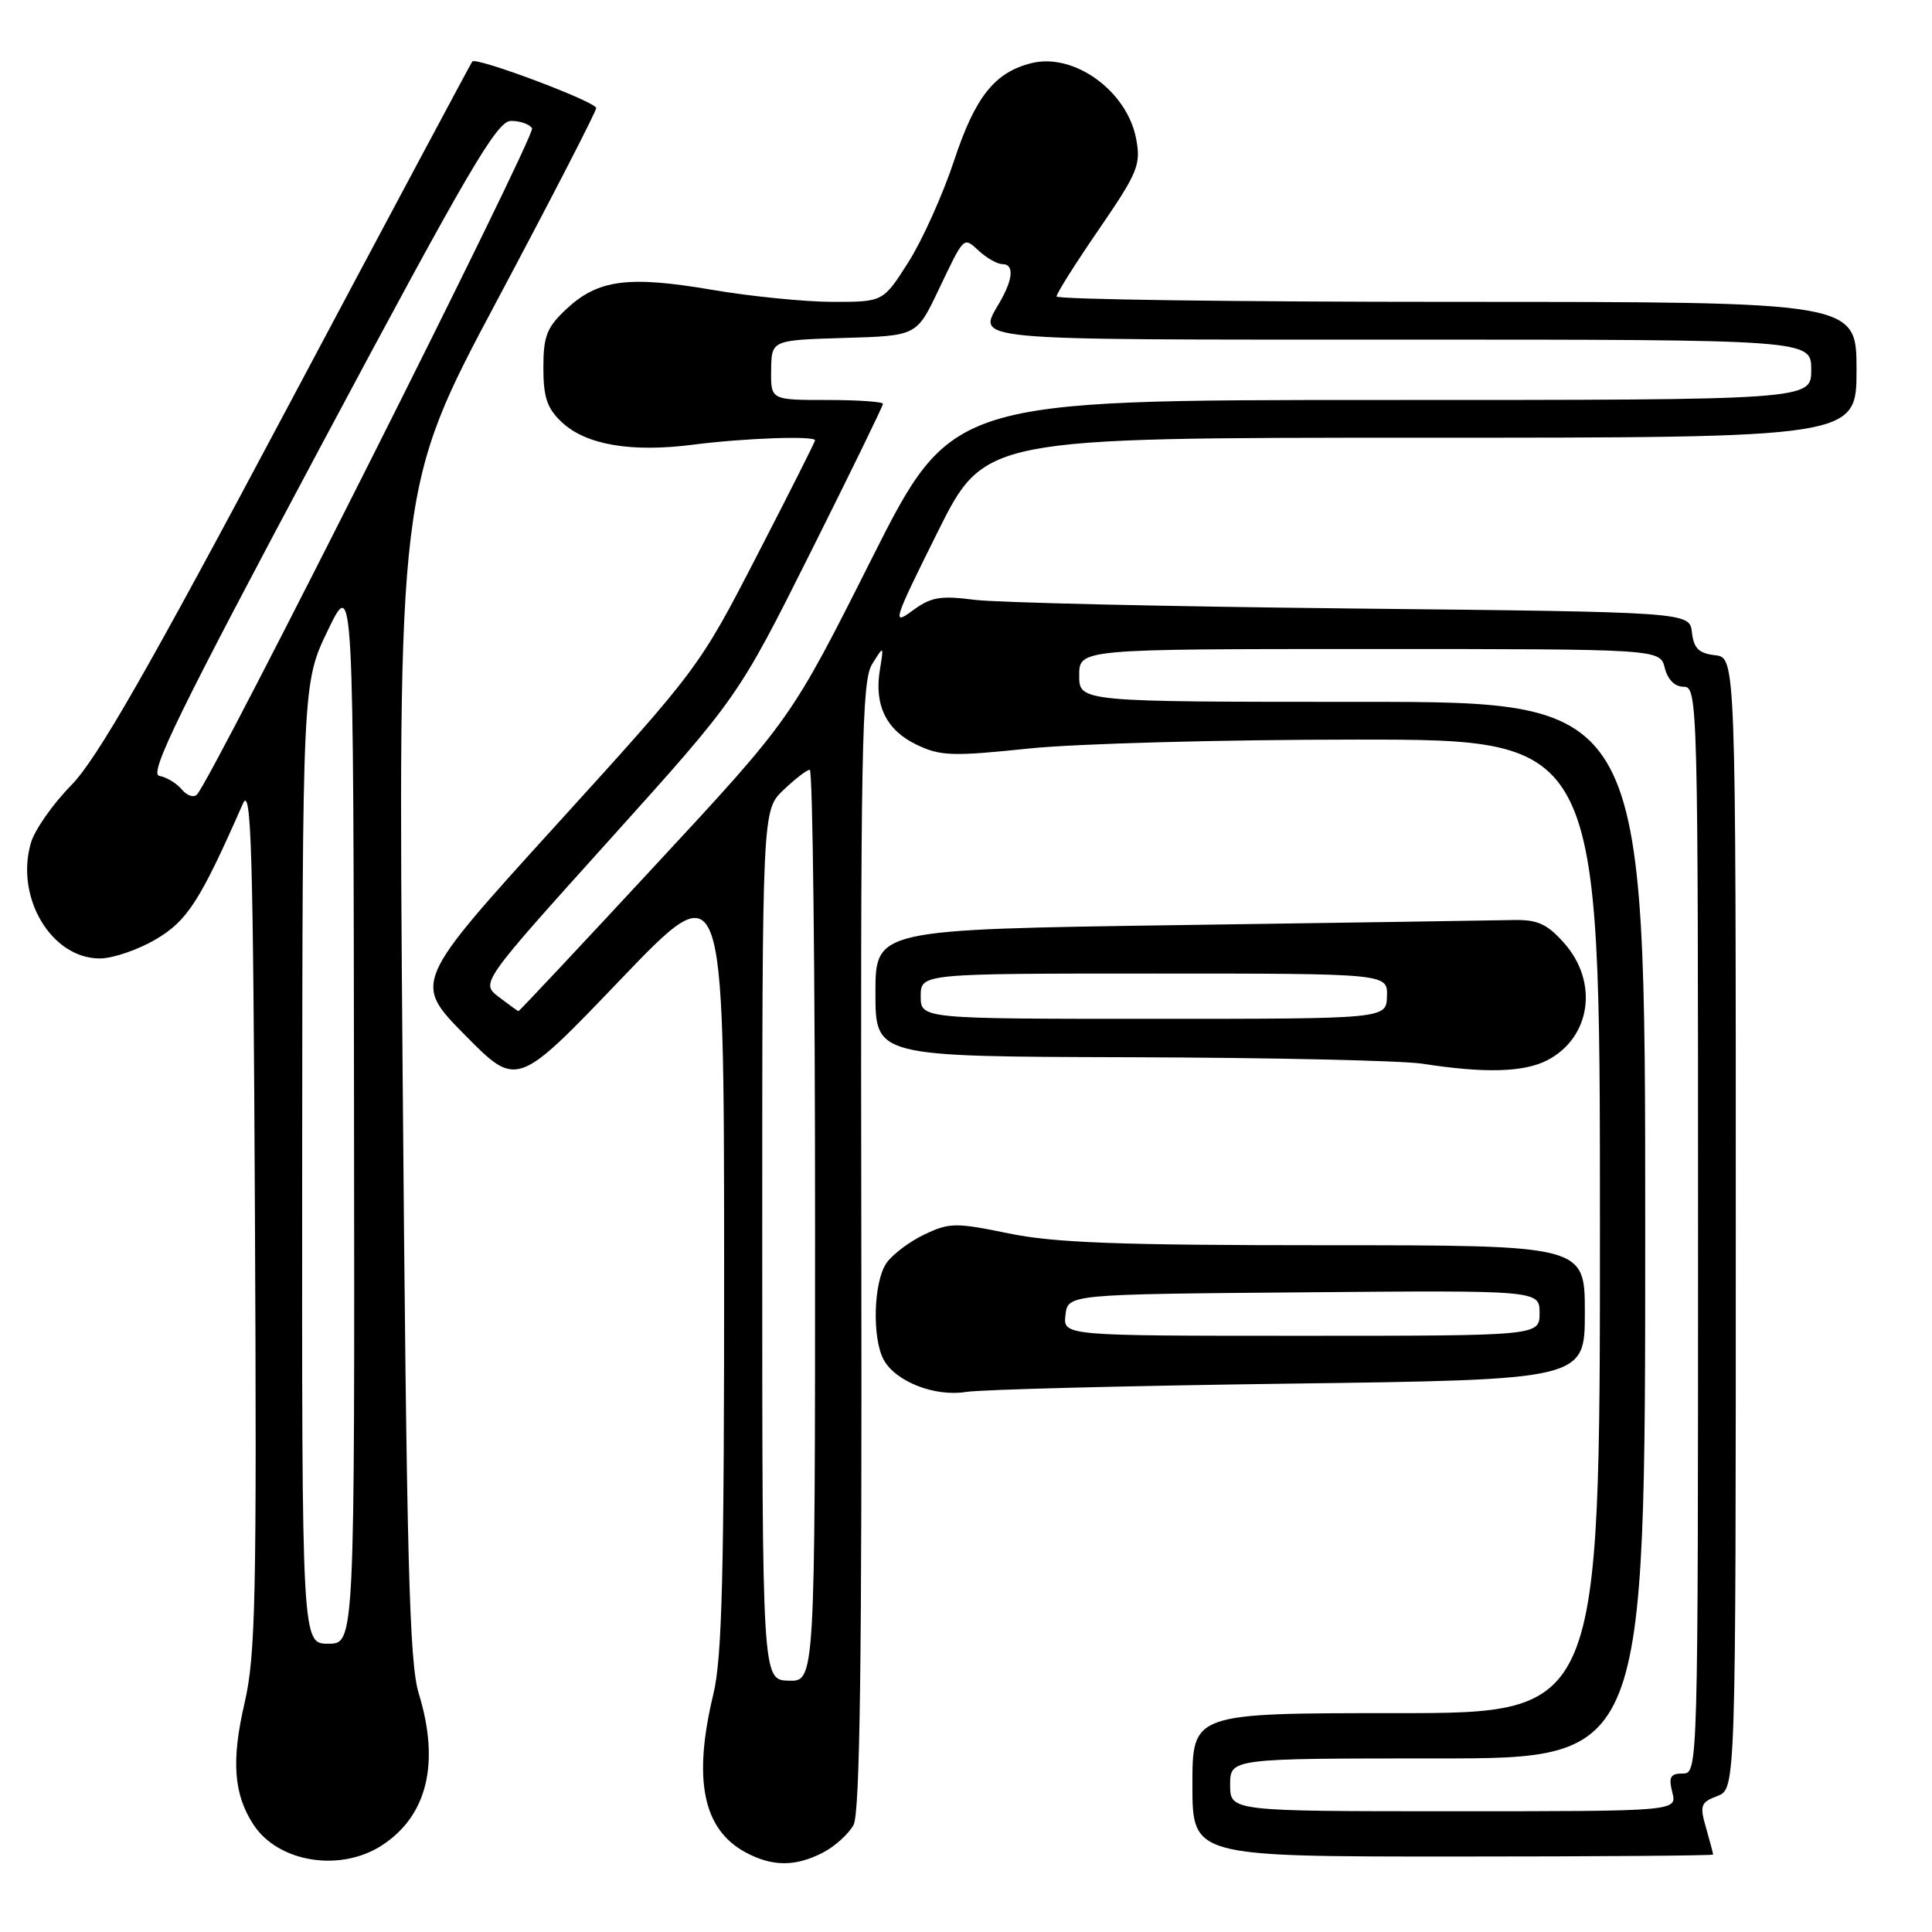 <?xml version="1.0" encoding="UTF-8" standalone="no"?>
<!DOCTYPE svg PUBLIC "-//W3C//DTD SVG 1.1//EN" "http://www.w3.org/Graphics/SVG/1.1/DTD/svg11.dtd" >
<svg xmlns="http://www.w3.org/2000/svg" xmlns:xlink="http://www.w3.org/1999/xlink" version="1.1" viewBox="0 0 256 256">
 <g >
 <path fill="currentColor"
d=" M 50.65 244.49 C 56.63 240.58 58.31 233.59 55.49 224.41 C 54.23 220.30 53.88 206.95 53.35 142.00 C 52.72 64.50 52.72 64.50 65.86 39.82 C 73.09 26.25 79.00 14.77 79.00 14.32 C 78.99 13.49 63.10 7.51 62.58 8.15 C 62.42 8.34 51.40 28.97 38.09 54.00 C 19.50 88.97 12.86 100.55 9.44 104.05 C 6.98 106.55 4.57 110.00 4.08 111.73 C 2.01 118.95 6.82 127.00 13.22 127.00 C 14.93 127.00 18.26 125.87 20.62 124.48 C 24.82 122.02 26.51 119.40 32.18 106.50 C 33.30 103.96 33.54 112.37 33.78 161.00 C 34.03 211.81 33.87 219.34 32.40 225.69 C 30.63 233.30 30.96 237.77 33.59 241.78 C 36.88 246.80 45.13 248.11 50.65 244.49 Z  M 109.02 245.49 C 110.63 244.66 112.46 243.00 113.10 241.81 C 113.95 240.22 114.22 219.91 114.13 165.07 C 114.02 99.13 114.18 90.21 115.56 88.00 C 117.12 85.50 117.12 85.50 116.59 88.75 C 115.81 93.44 117.45 96.77 121.48 98.69 C 124.62 100.19 126.22 100.24 136.36 99.18 C 142.62 98.53 162.16 98.00 179.86 98.00 C 212.00 98.00 212.00 98.00 212.00 162.50 C 212.00 227.00 212.00 227.00 185.00 227.00 C 158.00 227.00 158.00 227.00 158.00 236.50 C 158.00 246.00 158.00 246.00 192.50 246.00 C 211.47 246.00 227.00 245.88 227.00 245.74 C 227.00 245.60 226.58 244.01 226.06 242.20 C 225.20 239.22 225.34 238.82 227.56 237.98 C 230.00 237.05 230.00 237.05 230.00 162.09 C 230.00 87.13 230.00 87.13 227.25 86.82 C 225.10 86.57 224.43 85.91 224.19 83.80 C 223.88 81.10 223.88 81.10 179.19 80.63 C 154.61 80.37 132.09 79.85 129.14 79.48 C 124.56 78.89 123.35 79.11 120.87 80.94 C 118.16 82.94 118.38 82.27 124.22 70.54 C 130.46 58.00 130.46 58.00 188.23 58.00 C 246.00 58.00 246.00 58.00 246.00 49.00 C 246.00 40.00 246.00 40.00 193.00 40.00 C 163.85 40.00 140.00 39.68 140.00 39.28 C 140.00 38.88 142.53 34.87 145.63 30.36 C 150.77 22.86 151.19 21.84 150.55 18.41 C 149.36 12.05 142.30 6.95 136.66 8.37 C 131.79 9.59 129.22 12.83 126.43 21.26 C 124.93 25.79 122.20 31.86 120.36 34.75 C 117.02 40.00 117.02 40.00 110.39 40.00 C 106.74 40.00 99.51 39.28 94.34 38.40 C 83.26 36.51 79.24 37.04 75.07 40.93 C 72.45 43.38 72.00 44.52 72.00 48.73 C 72.00 52.66 72.49 54.11 74.45 55.95 C 77.64 58.95 83.66 59.98 91.87 58.92 C 98.63 58.05 108.00 57.72 108.00 58.35 C 108.00 58.54 104.54 65.41 100.31 73.60 C 92.69 88.39 92.49 88.65 73.68 109.34 C 54.74 130.19 54.74 130.19 61.62 137.16 C 68.50 144.13 68.50 144.13 82.21 129.81 C 95.92 115.50 95.92 115.50 95.95 167.00 C 95.96 208.60 95.69 219.65 94.52 224.50 C 91.80 235.78 93.13 242.38 98.76 245.43 C 102.30 247.35 105.38 247.37 109.02 245.49 Z  M 170.75 183.34 C 210.00 182.82 210.00 182.82 210.00 173.91 C 210.00 165.00 210.00 165.00 175.61 165.00 C 148.29 165.00 139.66 164.68 133.65 163.43 C 126.64 161.99 125.81 162.00 122.50 163.57 C 120.54 164.50 118.27 166.20 117.47 167.35 C 115.75 169.80 115.53 177.25 117.08 180.15 C 118.64 183.06 123.86 185.11 128.00 184.44 C 129.93 184.12 149.16 183.63 170.75 183.34 Z  M 205.02 140.49 C 210.81 137.49 211.86 130.12 207.23 124.93 C 204.97 122.40 203.72 121.84 200.48 121.91 C 198.29 121.96 178.39 122.26 156.25 122.58 C 116.00 123.16 116.00 123.16 116.00 131.58 C 116.00 140.00 116.00 140.00 149.75 140.09 C 168.31 140.14 185.75 140.53 188.50 140.95 C 196.72 142.23 201.93 142.09 205.02 140.49 Z  M 40.04 154.15 C 40.08 90.50 40.08 90.50 43.45 83.50 C 46.83 76.50 46.83 76.50 46.91 147.15 C 47.00 217.80 47.00 217.80 43.50 217.80 C 40.00 217.80 40.00 217.80 40.04 154.15 Z  M 24.08 104.60 C 23.41 103.79 22.07 102.98 21.11 102.81 C 19.69 102.56 23.72 94.32 42.43 59.27 C 62.01 22.58 65.83 16.04 67.69 16.02 C 68.90 16.01 70.16 16.45 70.50 17.00 C 71.04 17.87 28.11 103.21 26.09 105.29 C 25.66 105.73 24.76 105.42 24.08 104.60 Z  M 163.00 236.50 C 163.00 233.00 163.00 233.00 190.50 233.00 C 218.00 233.00 218.00 233.00 218.00 163.00 C 218.00 93.00 218.00 93.00 180.50 93.00 C 143.00 93.00 143.00 93.00 143.00 89.50 C 143.00 86.00 143.00 86.00 181.48 86.00 C 219.96 86.00 219.96 86.00 220.59 88.50 C 220.98 90.06 221.92 91.00 223.11 91.00 C 224.95 91.00 225.00 93.04 225.00 163.00 C 225.00 234.56 224.99 235.00 222.98 235.00 C 221.33 235.00 221.08 235.45 221.59 237.50 C 222.22 240.00 222.22 240.00 192.61 240.00 C 163.00 240.00 163.00 240.00 163.00 236.50 Z  M 101.00 164.99 C 101.00 107.37 101.00 107.37 103.80 104.69 C 105.35 103.21 106.92 102.00 107.30 102.00 C 107.69 102.00 108.00 129.18 108.00 162.40 C 108.00 222.80 108.00 222.80 104.50 222.70 C 101.00 222.60 101.00 222.60 101.00 164.99 Z  M 66.09 132.10 C 63.68 130.25 63.68 130.25 80.74 111.31 C 97.80 92.37 97.80 92.37 107.40 73.20 C 112.68 62.65 117.00 53.79 117.00 53.51 C 117.00 53.23 113.65 53.00 109.56 53.00 C 102.13 53.00 102.13 53.00 102.18 49.03 C 102.23 45.07 102.23 45.07 111.85 44.78 C 121.46 44.50 121.46 44.50 124.32 38.50 C 127.86 31.10 127.61 31.34 129.82 33.34 C 130.83 34.25 132.18 35.00 132.83 35.00 C 134.38 35.00 134.26 36.93 132.50 40.00 C 129.51 45.23 127.11 45.00 185.50 45.00 C 240.00 45.00 240.00 45.00 240.00 49.00 C 240.00 53.00 240.00 53.00 183.05 53.00 C 126.10 53.00 126.10 53.00 115.46 74.12 C 104.83 95.25 104.83 95.25 86.86 114.62 C 76.98 125.28 68.81 133.99 68.70 133.98 C 68.59 133.97 67.42 133.12 66.09 132.10 Z  M 141.18 174.25 C 141.50 171.50 141.50 171.50 172.75 171.24 C 204.00 170.97 204.00 170.97 204.00 173.99 C 204.00 177.00 204.00 177.00 172.43 177.00 C 140.87 177.00 140.87 177.00 141.18 174.25 Z  M 122.00 132.00 C 122.00 129.00 122.00 129.00 152.93 129.00 C 183.87 129.00 183.87 129.00 183.78 132.00 C 183.70 135.00 183.70 135.00 152.85 135.00 C 122.00 135.00 122.00 135.00 122.00 132.00 Z "/>
</g>
</svg>